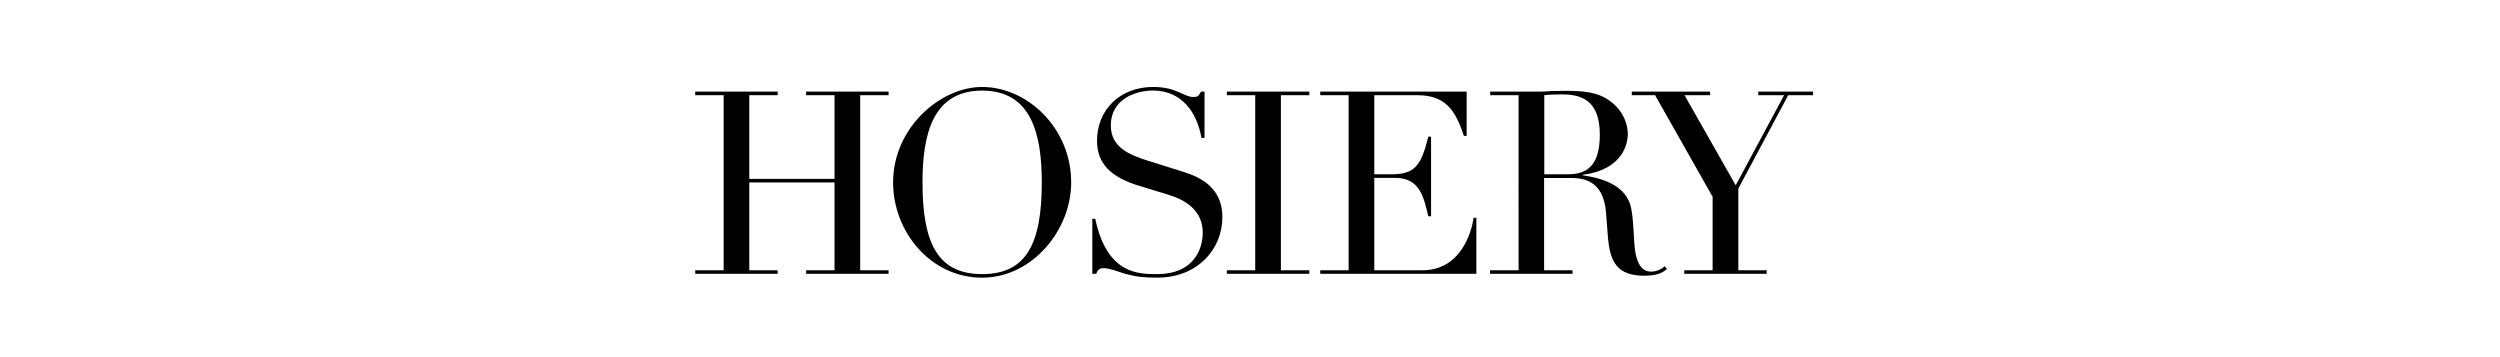 <?xml version="1.0" encoding="utf-8"?>
<!-- Generator: Adobe Illustrator 25.4.1, SVG Export Plug-In . SVG Version: 6.00 Build 0)  -->
<svg version="1.1" xmlns="http://www.w3.org/2000/svg" xmlns:xlink="http://www.w3.org/1999/xlink" x="0px" y="0px"
	 viewBox="0 0 420 60" style="enable-background:new 0 0 420 60;" xml:space="preserve">
<style type="text/css">
	.st0{display:none;}
	.st1{display:inline;}
	.st2{display:inline;fill:none;}
</style>
<g id="ACTIVEWEAR" class="st0">
	<g class="st1">
		<path d="M55.76,45.4h3.78l11.61-30.79h1.03l11.7,30.79h3.83V46H74.46v-0.6h4.77l-4.52-11.95h-9.98L60.23,45.4H65V46h-9.25V45.4z
			 M69.73,20.33L65,32.85h9.46L69.73,20.33z"/>
		<path d="M115.23,46h-0.65c-0.39-0.43-0.82-0.9-1.89-0.9c-1.68,0-4,1.55-7.96,1.55c-3.61,0-7.1-1.25-10.11-4.21
			c-2.79-2.79-4.94-6.62-4.94-11.65c0-8.6,6.58-16.17,15.35-16.17c3.57,0,5.33,1.68,7.05,1.68c1.12,0,1.5-0.43,1.89-0.9h0.65v8.6
			h-0.47c-1.03-4.39-2.92-8.77-9.5-8.77c-9.16,0-10.02,9.12-10.02,15.57c0,12.08,4.09,15.26,10.02,15.26c7.65,0,8.94-4.82,10.1-9.2
			h0.47V46z"/>
		<path d="M125.21,45.4h4.77V15.99h-2.49c-2.28,0-5.98,0.22-7.96,7.27h-0.47v-7.87h26.14v7.87h-0.47c-1.98-7.05-5.68-7.27-7.96-7.27
			h-2.49V45.4h4.77V46h-13.85V45.4z"/>
		<path d="M148.26,45.4h4.77V15.99h-4.77v-0.6h13.85v0.6h-4.77V45.4h4.77V46h-13.85V45.4z"/>
		<path d="M163.01,15.39h13.29v0.6h-4.77l9.55,24.94l9.42-24.94h-4.69v-0.6h9.29v0.6h-3.87l-11.57,30.66h-1.07l-11.7-30.66h-3.87
			V15.39z"/>
		<path d="M195.86,45.4h4.77V15.99h-4.77v-0.6h24.6v7.44h-0.47c-1.46-4.47-3.18-6.84-7.91-6.84h-7.14v13.29h2.79
			c3.83,0,5.03-1.16,6.28-6.32h0.47v13.37H214c-0.77-3.31-1.46-6.45-5.59-6.45h-3.48V45.4h8.13c6.28,0,8.21-6.19,8.56-8.81h0.47V46
			h-26.23V45.4z"/>
		<path d="M224.41,15.39h12.94v0.6h-4.47l8.86,24.94h0.09l5.72-15.87l-3.27-9.07h-3.61v-0.6h12.9v0.6h-4.69l8.86,24.94h0.09
			l9.03-24.94h-4.6v-0.6h9.2v0.6h-3.87l-11.14,30.66h-1.08l-7.4-20.64h-0.09l-7.48,20.64h-1.16l-10.96-30.66h-3.87V15.39z"/>
		<path d="M272.31,45.4h4.77V15.99h-4.77v-0.6h24.6v7.44h-0.47c-1.46-4.47-3.18-6.84-7.91-6.84h-7.14v13.29h2.79
			c3.83,0,5.03-1.16,6.28-6.32h0.47v13.37h-0.47c-0.77-3.31-1.46-6.45-5.59-6.45h-3.48V45.4h8.13c6.28,0,8.21-6.19,8.56-8.81h0.47
			V46h-26.23V45.4z"/>
		<path d="M301.25,45.4h3.78l11.61-30.79h1.03l11.7,30.79h3.83V46h-13.24v-0.6h4.77l-4.51-11.95h-9.98l-4.51,11.95h4.77V46h-9.25
			V45.4z M315.22,20.33l-4.73,12.51h9.46L315.22,20.33z"/>
		<path d="M334.45,45.4h4.77V15.99h-4.77v-0.6h8.17c0.69,0,1.38-0.04,2.06-0.09c0.69,0,1.38-0.04,2.06-0.04
			c3.35,0,5.85,0.13,8.08,1.89c1.98,1.55,2.75,3.65,2.75,5.38c0,1.68-0.9,5.98-7.57,6.84v0.09c1.85,0.26,6.88,1.08,8,4.99
			c0.65,2.24,0.47,6.28,0.9,8.26c0.34,1.51,0.95,2.92,2.62,2.92c0.73,0,1.59-0.3,2.24-0.9l0.39,0.47c-0.6,0.47-1.38,1.12-3.78,1.12
			c-4.6,0-5.8-2.28-6.15-6.62l-0.3-3.91c-0.43-5.76-4.13-5.89-6.11-5.89h-4.3V45.4h4.77V46h-13.85V45.4z M343.52,29.28h3.96
			c3.18,0,5.38-1.38,5.38-6.67c0-6.02-3.4-6.75-6.41-6.75c-1.03,0-2.19,0.04-2.92,0.13V29.28z"/>
	</g>
</g>
<g id="SWIMWEAR" class="st0">
	<g class="st1">
		<path d="M79.07,36.76h0.47c1.98,9.33,7.27,9.29,10.45,9.29c6.06,0,7.61-4.17,7.61-6.97c0-4-3.35-5.63-5.76-6.36l-4.94-1.51
			c-4.64-1.42-7.05-3.65-7.05-7.57c0-5.2,3.87-9.03,9.42-9.03c4,0,5.12,1.68,6.75,1.68c0.73,0,0.86-0.09,1.29-0.9h0.6v7.78h-0.52
			c-0.69-4.13-3.22-7.96-8.13-7.96c-2.79,0-7.09,1.33-7.09,5.89c0,3.7,3.22,4.94,6.19,5.89l5.2,1.63c2.15,0.69,7.35,1.98,7.35,7.87
			c0,5.33-4.13,10.15-10.92,10.15c-2.41,0-3.44-0.13-5.42-0.64c-1.12-0.34-2.58-0.95-3.57-0.95c-0.86,0-1.08,0.39-1.29,0.95h-0.64
			V36.76z"/>
		<path d="M104.09,15.39h12.94v0.6h-4.47l8.86,24.94h0.09l5.72-15.87l-3.27-9.07h-3.61v-0.6h12.9v0.6h-4.69l8.86,24.94h0.09
			l9.03-24.94h-4.6v-0.6h9.2v0.6h-3.87l-11.14,30.66h-1.08l-7.39-20.64h-0.09l-7.48,20.64h-1.16l-10.96-30.66h-3.87V15.39z"/>
		<path d="M152.12,45.4h4.77V15.99h-4.77v-0.6h13.85v0.6h-4.77V45.4h4.77V46h-13.85V45.4z"/>
		<path d="M168.51,45.4h4.77V15.99h-4.77v-0.6h9.67l7.96,23.13h0.09l7.96-23.13h9.5v0.6h-4.77V45.4h4.77V46h-13.85v-0.6h4.77V16.25
			h-0.09l-10.28,29.8l-10.23-29.5h-0.09V45.4h4.77V46h-10.19V45.4z"/>
		<path d="M204.37,15.39h12.94v0.6h-4.47l8.86,24.94h0.09l5.72-15.87l-3.27-9.07h-3.61v-0.6h12.9v0.6h-4.69l8.86,24.94h0.09
			l9.03-24.94h-4.6v-0.6h9.2v0.6h-3.87L236.4,46.65h-1.08l-7.4-20.64h-0.09l-7.48,20.64h-1.16l-10.96-30.66h-3.87V15.39z"/>
		<path d="M252.27,45.4h4.77V15.99h-4.77v-0.6h24.6v7.44h-0.47c-1.46-4.47-3.18-6.84-7.91-6.84h-7.14v13.29h2.79
			c3.83,0,5.03-1.16,6.28-6.32h0.47v13.37h-0.47c-0.77-3.31-1.46-6.45-5.59-6.45h-3.48V45.4h8.13c6.28,0,8.21-6.19,8.56-8.81h0.47
			V46h-26.23V45.4z"/>
		<path d="M281.21,45.4h3.78l11.61-30.79h1.03l11.7,30.79h3.83V46h-13.24v-0.6h4.77l-4.51-11.95h-9.98l-4.51,11.95h4.77V46h-9.25
			V45.4z M295.18,20.33l-4.73,12.51h9.46L295.18,20.33z"/>
		<path d="M314.4,45.4h4.77V15.99h-4.77v-0.6h8.17c0.69,0,1.38-0.04,2.06-0.09c0.69,0,1.38-0.04,2.06-0.04
			c3.35,0,5.85,0.13,8.08,1.89c1.98,1.55,2.75,3.65,2.75,5.38c0,1.68-0.9,5.98-7.57,6.84v0.09c1.85,0.26,6.88,1.08,8,4.99
			c0.65,2.24,0.47,6.28,0.9,8.26c0.34,1.51,0.95,2.92,2.62,2.92c0.73,0,1.59-0.3,2.24-0.9l0.39,0.47c-0.6,0.47-1.38,1.12-3.78,1.12
			c-4.6,0-5.8-2.28-6.15-6.62l-0.3-3.91c-0.43-5.76-4.13-5.89-6.11-5.89h-4.3V45.4h4.77V46H314.4V45.4z M323.48,29.28h3.96
			c3.18,0,5.38-1.38,5.38-6.67c0-6.02-3.4-6.75-6.41-6.75c-1.03,0-2.19,0.04-2.92,0.13V29.28z"/>
	</g>
</g>
<g id="BRAS" class="st0">
	<rect class="st2" width="420" height="60"/>
	<g class="st1">
		<path d="M153.74,45.4h4.77V15.99h-4.77v-0.6h7.52c0.86,0,1.76-0.04,2.67-0.09c0.9,0,1.81-0.04,2.58-0.04
			c8.38,0,10.36,4.47,10.36,7.27c0,3.78-3.57,6.49-7.61,6.92v0.09c4.17,0.34,9.03,2.88,9.03,7.83c0,5.12-3.87,8.82-11.83,8.82
			c-0.77,0-1.55-0.04-2.41-0.09c-0.86-0.04-1.76-0.09-2.79-0.09h-7.52V45.4z M162.81,29.28h3.96c3.18,0,5.38-1.38,5.38-6.67
			c0-6.02-3.4-6.75-6.41-6.75c-1.03,0-2.19,0.04-2.92,0.13V29.28z M162.81,45.4c0.69,0.04,1.38,0.17,2.92,0.17
			c5.42,0,7.61-1.89,7.61-8.3c0-4.56-1.98-7.4-5.8-7.4h-4.73V45.4z"/>
		<path d="M181.56,45.4h4.77V15.99h-4.77v-0.6h8.17c0.69,0,1.38-0.04,2.06-0.09c0.69,0,1.38-0.04,2.06-0.04
			c3.35,0,5.85,0.13,8.08,1.89c1.98,1.55,2.75,3.65,2.75,5.38c0,1.68-0.9,5.98-7.57,6.84v0.09c1.85,0.26,6.88,1.08,8,4.99
			c0.65,2.24,0.47,6.28,0.9,8.26c0.34,1.51,0.95,2.92,2.62,2.92c0.73,0,1.59-0.3,2.24-0.9l0.39,0.47c-0.6,0.47-1.38,1.12-3.78,1.12
			c-4.6,0-5.8-2.28-6.15-6.62l-0.3-3.91c-0.43-5.76-4.13-5.89-6.11-5.89h-4.3V45.4h4.77V46h-13.85V45.4z M190.63,29.28h3.96
			c3.18,0,5.38-1.38,5.38-6.67c0-6.02-3.4-6.75-6.41-6.75c-1.03,0-2.19,0.04-2.92,0.13V29.28z"/>
		<path d="M206.97,45.4h3.78l11.61-30.79h1.03l11.7,30.79h3.83V46h-13.24v-0.6h4.77l-4.51-11.95h-9.98l-4.52,11.95h4.77V46h-9.25
			V45.4z M220.94,20.33l-4.73,12.51h9.46L220.94,20.33z"/>
		<path d="M242.1,36.76h0.47c1.98,9.33,7.27,9.29,10.45,9.29c6.06,0,7.61-4.17,7.61-6.97c0-4-3.35-5.63-5.76-6.36l-4.95-1.51
			c-4.64-1.42-7.05-3.65-7.05-7.57c0-5.2,3.87-9.03,9.42-9.03c4,0,5.12,1.68,6.75,1.68c0.73,0,0.86-0.09,1.29-0.9h0.6v7.78h-0.52
			c-0.69-4.13-3.23-7.96-8.13-7.96c-2.79,0-7.09,1.33-7.09,5.89c0,3.7,3.22,4.94,6.19,5.89l5.2,1.63c2.15,0.69,7.35,1.98,7.35,7.87
			c0,5.33-4.13,10.15-10.92,10.15c-2.41,0-3.44-0.13-5.42-0.64c-1.12-0.34-2.58-0.95-3.57-0.95c-0.86,0-1.08,0.39-1.29,0.95h-0.65
			V36.76z"/>
	</g>
</g>
<g id="SEXY" class="st0">
	<g class="st1">
		<path d="M156.16,36.76h0.47c1.98,9.33,7.27,9.29,10.45,9.29c6.06,0,7.61-4.17,7.61-6.97c0-4-3.35-5.63-5.76-6.36l-4.95-1.51
			c-4.64-1.42-7.05-3.65-7.05-7.57c0-5.2,3.87-9.03,9.42-9.03c4,0,5.12,1.68,6.75,1.68c0.73,0,0.86-0.09,1.29-0.9h0.6v7.78h-0.52
			c-0.69-4.13-3.22-7.96-8.13-7.96c-2.79,0-7.1,1.33-7.1,5.89c0,3.7,3.23,4.94,6.19,5.89l5.2,1.63c2.15,0.69,7.35,1.98,7.35,7.87
			c0,5.33-4.13,10.15-10.92,10.15c-2.41,0-3.44-0.13-5.42-0.64c-1.12-0.34-2.58-0.95-3.57-0.95c-0.86,0-1.08,0.39-1.29,0.95h-0.65
			V36.76z"/>
		<path d="M180.33,45.4h4.77V15.99h-4.77v-0.6h24.6v7.44h-0.47c-1.46-4.47-3.18-6.84-7.91-6.84h-7.14v13.29h2.79
			c3.83,0,5.03-1.16,6.28-6.32h0.47v13.37h-0.47c-0.77-3.31-1.46-6.45-5.59-6.45h-3.48V45.4h8.13c6.28,0,8.21-6.19,8.56-8.81h0.47
			V46h-26.23V45.4z"/>
		<path d="M207.94,45.4h4.13l8.6-14.36l-9.16-15.05h-3.57v-0.6h12.81v0.6h-4.13l6.88,11.31l6.88-11.31h-4.13v-0.6h8.94v0.6h-4.13
			l-7.18,11.91l10.71,17.5h3.57V46h-12.9v-0.6h4.13l-8.38-13.76l-8.21,13.76h4.13V46h-8.99V45.4z"/>
		<path d="M245.52,45.4h4.77V33.06l-9.67-17.07h-3.91v-0.6h13.16v0.6h-4.3l8.6,15.14l8.13-15.14h-4.34v-0.6h9.2v0.6h-4.17
			l-8.38,15.69V45.4h4.77V46h-13.85V45.4z"/>
	</g>
</g>
<g id="PANTIES" class="st0">
	<g class="st1">
		<path d="M117.92,45.4h4.77V15.99h-4.77v-0.6H126c0.82,0,1.59-0.04,2.41-0.09c0.77,0,1.59-0.04,2.37-0.04
			c6.54,0,11.39,3.27,11.39,8.17c0,5.12-5.63,8.13-11.95,8.13c-0.77,0-2.28-0.17-3.22-0.34V45.4h4.77V46h-13.85V45.4z M126.99,30.61
			c1.12,0.21,2.54,0.34,3.48,0.34c4.21,0,6.75-2.49,6.75-7.52c0-5.89-2.19-7.57-7.74-7.57c-1.08,0-2.02,0.09-2.49,0.13V30.61z"/>
		<path d="M138.81,45.4h3.78l11.61-30.79h1.03l11.7,30.79h3.83V46h-13.24v-0.6h4.77l-4.52-11.95h-9.98l-4.51,11.95h4.77V46h-9.25
			V45.4z M152.79,20.33l-4.73,12.51h9.46L152.79,20.33z"/>
		<path d="M169.9,45.4h4.77V15.99h-4.77v-0.6h9.2l14.53,23.43h0.09V15.99h-4.77v-0.6h10.19v0.6h-4.77V46.6h-0.86l-18.1-28.85h-0.09
			V45.4h4.77V46H169.9V45.4z"/>
		<path d="M207.83,45.4h4.77V15.99h-2.49c-2.28,0-5.98,0.22-7.96,7.27h-0.47v-7.87h26.14v7.87h-0.47c-1.98-7.05-5.68-7.27-7.96-7.27
			h-2.49V45.4h4.77V46h-13.85V45.4z"/>
		<path d="M230.88,45.4h4.77V15.99h-4.77v-0.6h13.85v0.6h-4.77V45.4h4.77V46h-13.85V45.4z"/>
		<path d="M247.43,45.4h4.77V15.99h-4.77v-0.6h24.6v7.44h-0.47c-1.46-4.47-3.18-6.84-7.91-6.84h-7.14v13.29h2.79
			c3.83,0,5.03-1.16,6.28-6.32h0.47v13.37h-0.47c-0.77-3.31-1.46-6.45-5.59-6.45h-3.48V45.4h8.13c6.28,0,8.21-6.19,8.56-8.81h0.47
			V46h-26.23V45.4z"/>
		<path d="M277.92,36.76h0.47c1.98,9.33,7.27,9.29,10.45,9.29c6.06,0,7.61-4.17,7.61-6.97c0-4-3.35-5.63-5.76-6.36l-4.95-1.51
			c-4.64-1.42-7.05-3.65-7.05-7.57c0-5.2,3.87-9.03,9.42-9.03c4,0,5.12,1.68,6.75,1.68c0.73,0,0.86-0.09,1.29-0.9h0.6v7.78h-0.52
			c-0.69-4.13-3.23-7.96-8.13-7.96c-2.79,0-7.09,1.33-7.09,5.89c0,3.7,3.22,4.94,6.19,5.89l5.2,1.63c2.15,0.69,7.35,1.98,7.35,7.87
			c0,5.33-4.13,10.15-10.92,10.15c-2.41,0-3.44-0.13-5.42-0.64c-1.12-0.34-2.58-0.95-3.57-0.95c-0.86,0-1.08,0.39-1.29,0.95h-0.65
			V36.76z"/>
	</g>
</g>
<g id="SHAPEWEAR" class="st0">
	<g class="st1">
		<path d="M73.56,36.76h0.47c1.98,9.33,7.27,9.29,10.45,9.29c6.06,0,7.61-4.17,7.61-6.97c0-4-3.35-5.63-5.76-6.36l-4.94-1.51
			c-4.64-1.42-7.05-3.65-7.05-7.57c0-5.2,3.87-9.03,9.42-9.03c4,0,5.12,1.68,6.75,1.68c0.73,0,0.86-0.09,1.29-0.9h0.6v7.78h-0.52
			c-0.69-4.13-3.22-7.96-8.13-7.96c-2.79,0-7.09,1.33-7.09,5.89c0,3.7,3.22,4.94,6.19,5.89l5.2,1.63c2.15,0.69,7.35,1.98,7.35,7.87
			c0,5.33-4.13,10.15-10.92,10.15c-2.41,0-3.44-0.13-5.42-0.64c-1.12-0.34-2.58-0.95-3.57-0.95c-0.86,0-1.08,0.39-1.29,0.95h-0.64
			V36.76z"/>
		<path d="M97.73,45.4h4.77V15.99h-4.77v-0.6h13.85v0.6h-4.77v14.06h14.32V15.99h-4.77v-0.6h13.85v0.6h-4.77V45.4h4.77V46h-13.85
			v-0.6h4.77V30.65H106.8V45.4h4.77V46H97.73V45.4z"/>
		<path d="M130.58,45.4h3.78l11.61-30.79h1.03l11.7,30.79h3.83V46h-13.24v-0.6h4.77l-4.51-11.95h-9.98l-4.52,11.95h4.77V46h-9.24
			V45.4z M144.55,20.33l-4.73,12.51h9.46L144.55,20.33z"/>
		<path d="M162.05,45.4h4.77V15.99h-4.77v-0.6h8.08c0.82,0,1.59-0.04,2.41-0.09c0.77,0,1.59-0.04,2.37-0.04
			c6.54,0,11.39,3.27,11.39,8.17c0,5.12-5.63,8.13-11.95,8.13c-0.77,0-2.28-0.17-3.23-0.34V45.4h4.77V46h-13.85V45.4z M171.13,30.61
			c1.12,0.21,2.54,0.34,3.48,0.34c4.21,0,6.75-2.49,6.75-7.52c0-5.89-2.19-7.57-7.74-7.57c-1.08,0-2.02,0.09-2.49,0.13V30.61z"/>
		<path d="M187.34,45.4h4.77V15.99h-4.77v-0.6h24.6v7.44h-0.47c-1.46-4.47-3.18-6.84-7.91-6.84h-7.14v13.29h2.79
			c3.83,0,5.03-1.16,6.28-6.32h0.47v13.37h-0.47c-0.77-3.31-1.46-6.45-5.59-6.45h-3.48V45.4h8.13c6.28,0,8.21-6.19,8.56-8.81h0.47
			V46h-26.23V45.4z"/>
		<path d="M212.45,15.39h12.94v0.6h-4.47l8.86,24.94h0.09l5.72-15.87l-3.27-9.07h-3.61v-0.6h12.9v0.6h-4.69l8.86,24.94h0.09
			l9.03-24.94h-4.6v-0.6h9.2v0.6h-3.87l-11.14,30.66h-1.08l-7.4-20.64h-0.09l-7.48,20.64h-1.16l-10.96-30.66h-3.87V15.39z"/>
		<path d="M260.35,45.4h4.77V15.99h-4.77v-0.6h24.6v7.44h-0.47c-1.46-4.47-3.18-6.84-7.91-6.84h-7.14v13.29h2.79
			c3.83,0,5.03-1.16,6.28-6.32h0.47v13.37h-0.47c-0.77-3.31-1.46-6.45-5.59-6.45h-3.48V45.4h8.13c6.28,0,8.21-6.19,8.56-8.81h0.47
			V46h-26.23V45.4z"/>
		<path d="M289.29,45.4h3.78l11.61-30.79h1.03l11.7,30.79h3.83V46H308v-0.6h4.77l-4.51-11.95h-9.98l-4.51,11.95h4.77V46h-9.25V45.4z
			 M303.27,20.33l-4.73,12.51H308L303.27,20.33z"/>
		<path d="M319.91,45.4h4.77V15.99h-4.77v-0.6h8.17c0.69,0,1.38-0.04,2.06-0.09c0.69,0,1.38-0.04,2.06-0.04
			c3.35,0,5.85,0.13,8.08,1.89c1.98,1.55,2.75,3.65,2.75,5.38c0,1.68-0.9,5.98-7.57,6.84v0.09c1.85,0.26,6.88,1.08,8,4.99
			c0.65,2.24,0.47,6.28,0.9,8.26c0.34,1.51,0.95,2.92,2.62,2.92c0.73,0,1.59-0.3,2.24-0.9l0.39,0.47c-0.6,0.47-1.38,1.12-3.78,1.12
			c-4.6,0-5.8-2.28-6.15-6.62l-0.3-3.91c-0.43-5.76-4.13-5.89-6.11-5.89h-4.3V45.4h4.77V46h-13.85V45.4z M328.98,29.28h3.96
			c3.18,0,5.38-1.38,5.38-6.67c0-6.02-3.4-6.75-6.41-6.75c-1.03,0-2.19,0.04-2.92,0.13V29.28z"/>
	</g>
</g>
<g id="SLEEPWEAR_copy" class="st0">
	<g class="st1">
		<path d="M79.73,36.76h0.47c1.98,9.33,7.27,9.29,10.45,9.29c6.06,0,7.61-4.17,7.61-6.97c0-4-3.35-5.63-5.76-6.36l-4.95-1.51
			c-4.64-1.42-7.05-3.65-7.05-7.57c0-5.2,3.87-9.03,9.42-9.03c4,0,5.12,1.68,6.75,1.68c0.73,0,0.86-0.09,1.29-0.9h0.6v7.78h-0.52
			c-0.69-4.13-3.22-7.96-8.13-7.96c-2.79,0-7.1,1.33-7.1,5.89c0,3.7,3.23,4.94,6.19,5.89l5.2,1.63c2.15,0.69,7.35,1.98,7.35,7.87
			c0,5.33-4.13,10.15-10.92,10.15c-2.41,0-3.44-0.13-5.42-0.64c-1.12-0.34-2.58-0.95-3.57-0.95c-0.86,0-1.08,0.39-1.29,0.95h-0.65
			V36.76z"/>
		<path d="M102.18,45.4h4.77V15.99h-4.77v-0.6h13.85v0.6h-4.77V45.4h7.65c5.03,0,7.78-3.4,9.07-8.81h0.47V46h-26.27V45.4z"/>
		<path d="M129.91,45.4h4.77V15.99h-4.77v-0.6h24.6v7.44h-0.47c-1.46-4.47-3.18-6.84-7.91-6.84h-7.14v13.29h2.79
			c3.83,0,5.03-1.16,6.28-6.32h0.47v13.37h-0.47c-0.77-3.31-1.46-6.45-5.59-6.45h-3.48V45.4h8.13c6.28,0,8.21-6.19,8.56-8.81h0.47
			V46h-26.23V45.4z"/>
		<path d="M157.61,45.4h4.77V15.99h-4.77v-0.6h24.6v7.44h-0.47c-1.46-4.47-3.18-6.84-7.91-6.84h-7.14v13.29h2.79
			c3.83,0,5.03-1.16,6.28-6.32h0.47v13.37h-0.47c-0.77-3.31-1.46-6.45-5.59-6.45h-3.48V45.4h8.13c6.28,0,8.21-6.19,8.56-8.81h0.47
			V46h-26.23V45.4z"/>
		<path d="M186.16,45.4h4.77V15.99h-4.77v-0.6h8.08c0.82,0,1.59-0.04,2.41-0.09c0.77,0,1.59-0.04,2.37-0.04
			c6.54,0,11.39,3.27,11.39,8.17c0,5.12-5.63,8.13-11.95,8.13c-0.77,0-2.28-0.17-3.22-0.34V45.4H200V46h-13.85V45.4z M195.23,30.61
			c1.12,0.21,2.54,0.34,3.48,0.34c4.21,0,6.75-2.49,6.75-7.52c0-5.89-2.19-7.57-7.74-7.57c-1.08,0-2.02,0.09-2.49,0.13V30.61z"/>
		<path d="M208.86,15.39h12.94v0.6h-4.47l8.86,24.94h0.09L232,25.06l-3.27-9.07h-3.61v-0.6h12.9v0.6h-4.69l8.86,24.94h0.09
			l9.03-24.94h-4.6v-0.6h9.2v0.6h-3.87L240.9,46.65h-1.08l-7.4-20.64h-0.09l-7.48,20.64h-1.16l-10.96-30.66h-3.87V15.39z"/>
		<path d="M255.9,45.4h4.77V15.99h-4.77v-0.6h24.6v7.44h-0.47c-1.46-4.47-3.18-6.84-7.91-6.84h-7.14v13.29h2.79
			c3.83,0,5.03-1.16,6.28-6.32h0.47v13.37h-0.47c-0.77-3.31-1.46-6.45-5.59-6.45h-3.48V45.4h8.13c6.28,0,8.21-6.19,8.56-8.81h0.47
			V46H255.9V45.4z"/>
		<path d="M283.12,45.4h3.78l11.61-30.79h1.03l11.7,30.79h3.83V46h-13.24v-0.6h4.77l-4.51-11.95h-9.98l-4.52,11.95h4.77V46h-9.25
			V45.4z M297.1,20.33l-4.73,12.51h9.46L297.1,20.33z"/>
		<path d="M313.74,45.4h4.77V15.99h-4.77v-0.6h8.17c0.69,0,1.38-0.04,2.06-0.09c0.69,0,1.38-0.04,2.06-0.04
			c3.35,0,5.85,0.13,8.08,1.89c1.98,1.55,2.75,3.65,2.75,5.38c0,1.68-0.9,5.98-7.57,6.84v0.09c1.85,0.26,6.88,1.08,8,4.99
			c0.65,2.24,0.47,6.28,0.9,8.26c0.34,1.51,0.95,2.92,2.62,2.92c0.73,0,1.59-0.3,2.24-0.9l0.39,0.47c-0.6,0.47-1.38,1.12-3.78,1.12
			c-4.6,0-5.8-2.28-6.15-6.62l-0.3-3.91c-0.43-5.76-4.13-5.89-6.11-5.89h-4.3V45.4h4.77V46h-13.85V45.4z M322.81,29.28h3.96
			c3.18,0,5.38-1.38,5.38-6.67c0-6.02-3.4-6.75-6.41-6.75c-1.03,0-2.19,0.04-2.92,0.13V29.28z"/>
	</g>
</g>
<g id="HOSIERY">
	<g>
		<path d="M116.8,45.4h4.77V15.99h-4.77v-0.6h13.85v0.6h-4.77v14.06h14.32V15.99h-4.77v-0.6h13.85v0.6h-4.77V45.4h4.77V46h-13.85
			v-0.6h4.77V30.65h-14.32V45.4h4.77V46H116.8V45.4z"/>
		<path d="M165,14.61c7.57,0,14.96,6.88,14.96,16.04c0,8.04-6.58,16-14.96,16c-8.64,0-14.96-7.7-14.96-16
			C150.04,21.49,157.95,14.61,165,14.61z M165,46.05c7.4,0,10.02-5.07,10.02-15.39c0-7.91-1.63-15.44-10.02-15.44
			s-10.02,7.52-10.02,15.44C154.98,40.97,157.61,46.05,165,46.05z"/>
		<path d="M183.53,36.76h0.47c1.98,9.33,7.27,9.29,10.45,9.29c6.06,0,7.61-4.17,7.61-6.97c0-4-3.35-5.63-5.76-6.36l-4.95-1.51
			c-4.64-1.42-7.05-3.65-7.05-7.57c0-5.2,3.87-9.03,9.42-9.03c4,0,5.12,1.68,6.75,1.68c0.73,0,0.86-0.09,1.29-0.9h0.6v7.78h-0.52
			c-0.69-4.13-3.22-7.96-8.13-7.96c-2.79,0-7.09,1.33-7.09,5.89c0,3.7,3.23,4.94,6.19,5.89l5.2,1.63c2.15,0.69,7.35,1.98,7.35,7.87
			c0,5.33-4.13,10.15-10.92,10.15c-2.41,0-3.44-0.13-5.42-0.64c-1.12-0.34-2.58-0.95-3.57-0.95c-0.86,0-1.07,0.39-1.29,0.95h-0.65
			V36.76z"/>
		<path d="M206.11,45.4h4.77V15.99h-4.77v-0.6h13.85v0.6h-4.77V45.4h4.77V46h-13.85V45.4z"/>
		<path d="M221.8,45.4h4.77V15.99h-4.77v-0.6h24.6v7.44h-0.47c-1.46-4.47-3.18-6.84-7.91-6.84h-7.14v13.29h2.79
			c3.83,0,5.03-1.16,6.28-6.32h0.47v13.37h-0.47c-0.77-3.31-1.46-6.45-5.59-6.45h-3.48V45.4H239c6.28,0,8.21-6.19,8.56-8.81h0.47V46
			H221.8V45.4z"/>
		<path d="M250.35,45.4h4.77V15.99h-4.77v-0.6h8.17c0.69,0,1.38-0.04,2.06-0.09c0.69,0,1.38-0.04,2.06-0.04
			c3.35,0,5.85,0.13,8.08,1.89c1.98,1.55,2.75,3.65,2.75,5.38c0,1.68-0.9,5.98-7.57,6.84v0.09c1.85,0.26,6.88,1.08,8,4.99
			c0.65,2.24,0.47,6.28,0.9,8.26c0.34,1.51,0.95,2.92,2.62,2.92c0.73,0,1.59-0.3,2.24-0.9l0.39,0.47c-0.6,0.47-1.38,1.12-3.78,1.12
			c-4.6,0-5.8-2.28-6.15-6.62l-0.3-3.91c-0.43-5.76-4.13-5.89-6.11-5.89h-4.3V45.4h4.77V46h-13.85V45.4z M259.43,29.28h3.96
			c3.18,0,5.38-1.38,5.38-6.67c0-6.02-3.4-6.75-6.41-6.75c-1.03,0-2.19,0.04-2.92,0.13V29.28z"/>
		<path d="M282.95,45.4h4.77V33.06l-9.67-17.07h-3.91v-0.6h13.16v0.6h-4.3l8.6,15.14l8.13-15.14h-4.34v-0.6h9.2v0.6h-4.17
			l-8.38,15.69V45.4h4.77V46h-13.85V45.4z"/>
	</g>
</g>
</svg>
